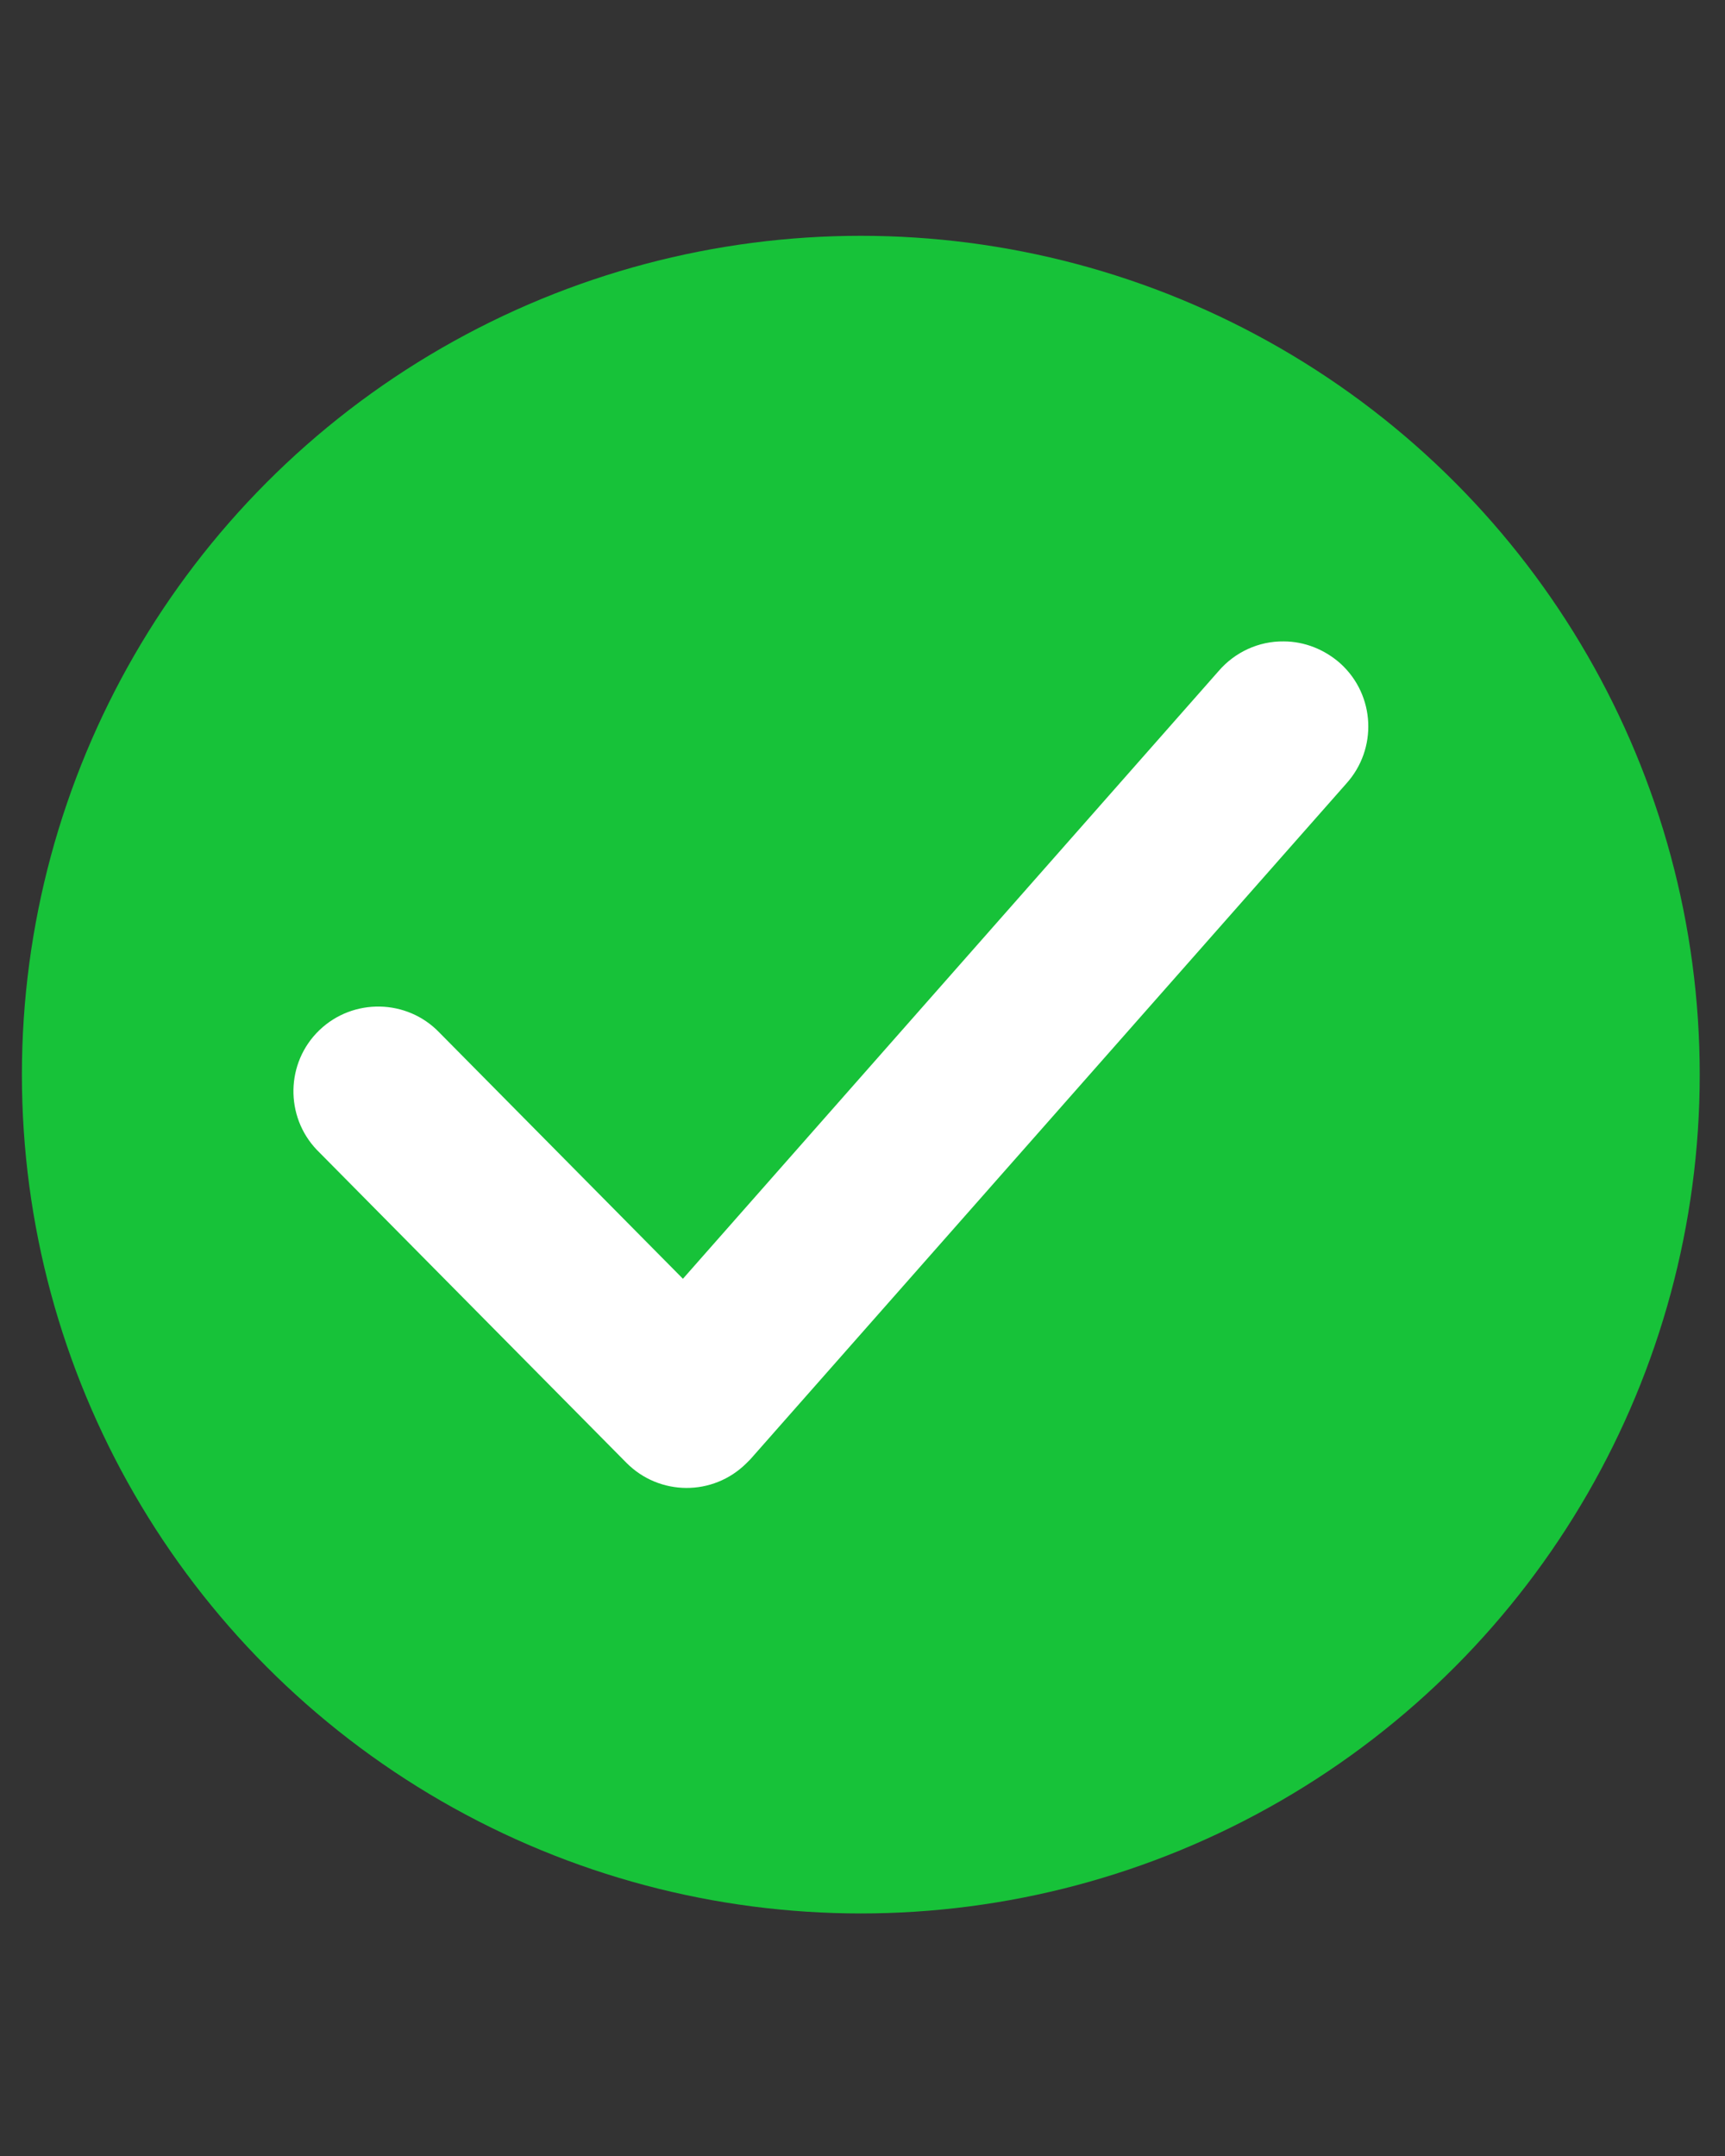 <?xml version="1.0" encoding="utf-8"?>
<!-- Generator: Adobe Illustrator 24.2.1, SVG Export Plug-In . SVG Version: 6.00 Build 0)  -->
<svg version="1.1"
	 id="Layer_1" xmlns:cc="http://creativecommons.org/ns#" xmlns:dc="http://purl.org/dc/elements/1.1/" xmlns:inkscape="http://www.inkscape.org/namespaces/inkscape" xmlns:rdf="http://www.w3.org/1999/02/22-rdf-syntax-ns#" xmlns:sodipodi="http://sodipodi.sourceforge.net/DTD/sodipodi-0.dtd" xmlns:svg="http://www.w3.org/2000/svg"
	 xmlns="http://www.w3.org/2000/svg" xmlns:xlink="http://www.w3.org/1999/xlink" x="0px" y="0px" viewBox="0 0 512 640"
	 style="enable-background:new 0 0 512 640;" xml:space="preserve">
<rect x="0" y="0" width="512" height="640" fill="#333333" stroke="none"/>
<style type="text/css">
	.st0{fill:#17C239;}
	.st1{fill:#FFFFFF;}
</style>
<circle class="st0" cx="255.5" cy="319" r="249"/>
<path class="st1" d="M381,190.4c-7.4-0.1-14.5,3.2-19.3,8.8l-159,180.4l-72.3-73.1c-9.6-10-25.6-10.3-35.6-0.7
	c-10,9.6-10.3,25.6-0.7,35.6c0.2,0.2,0.3,0.3,0.5,0.5l91.3,92.3c9.8,9.9,25.7,10,35.6,0.2c0.4-0.4,0.8-0.8,1.2-1.2l176.9-200.6
	c9.3-10.3,8.6-26.2-1.7-35.6C393.2,192.8,387.2,190.4,381,190.4z"/>
</svg>
